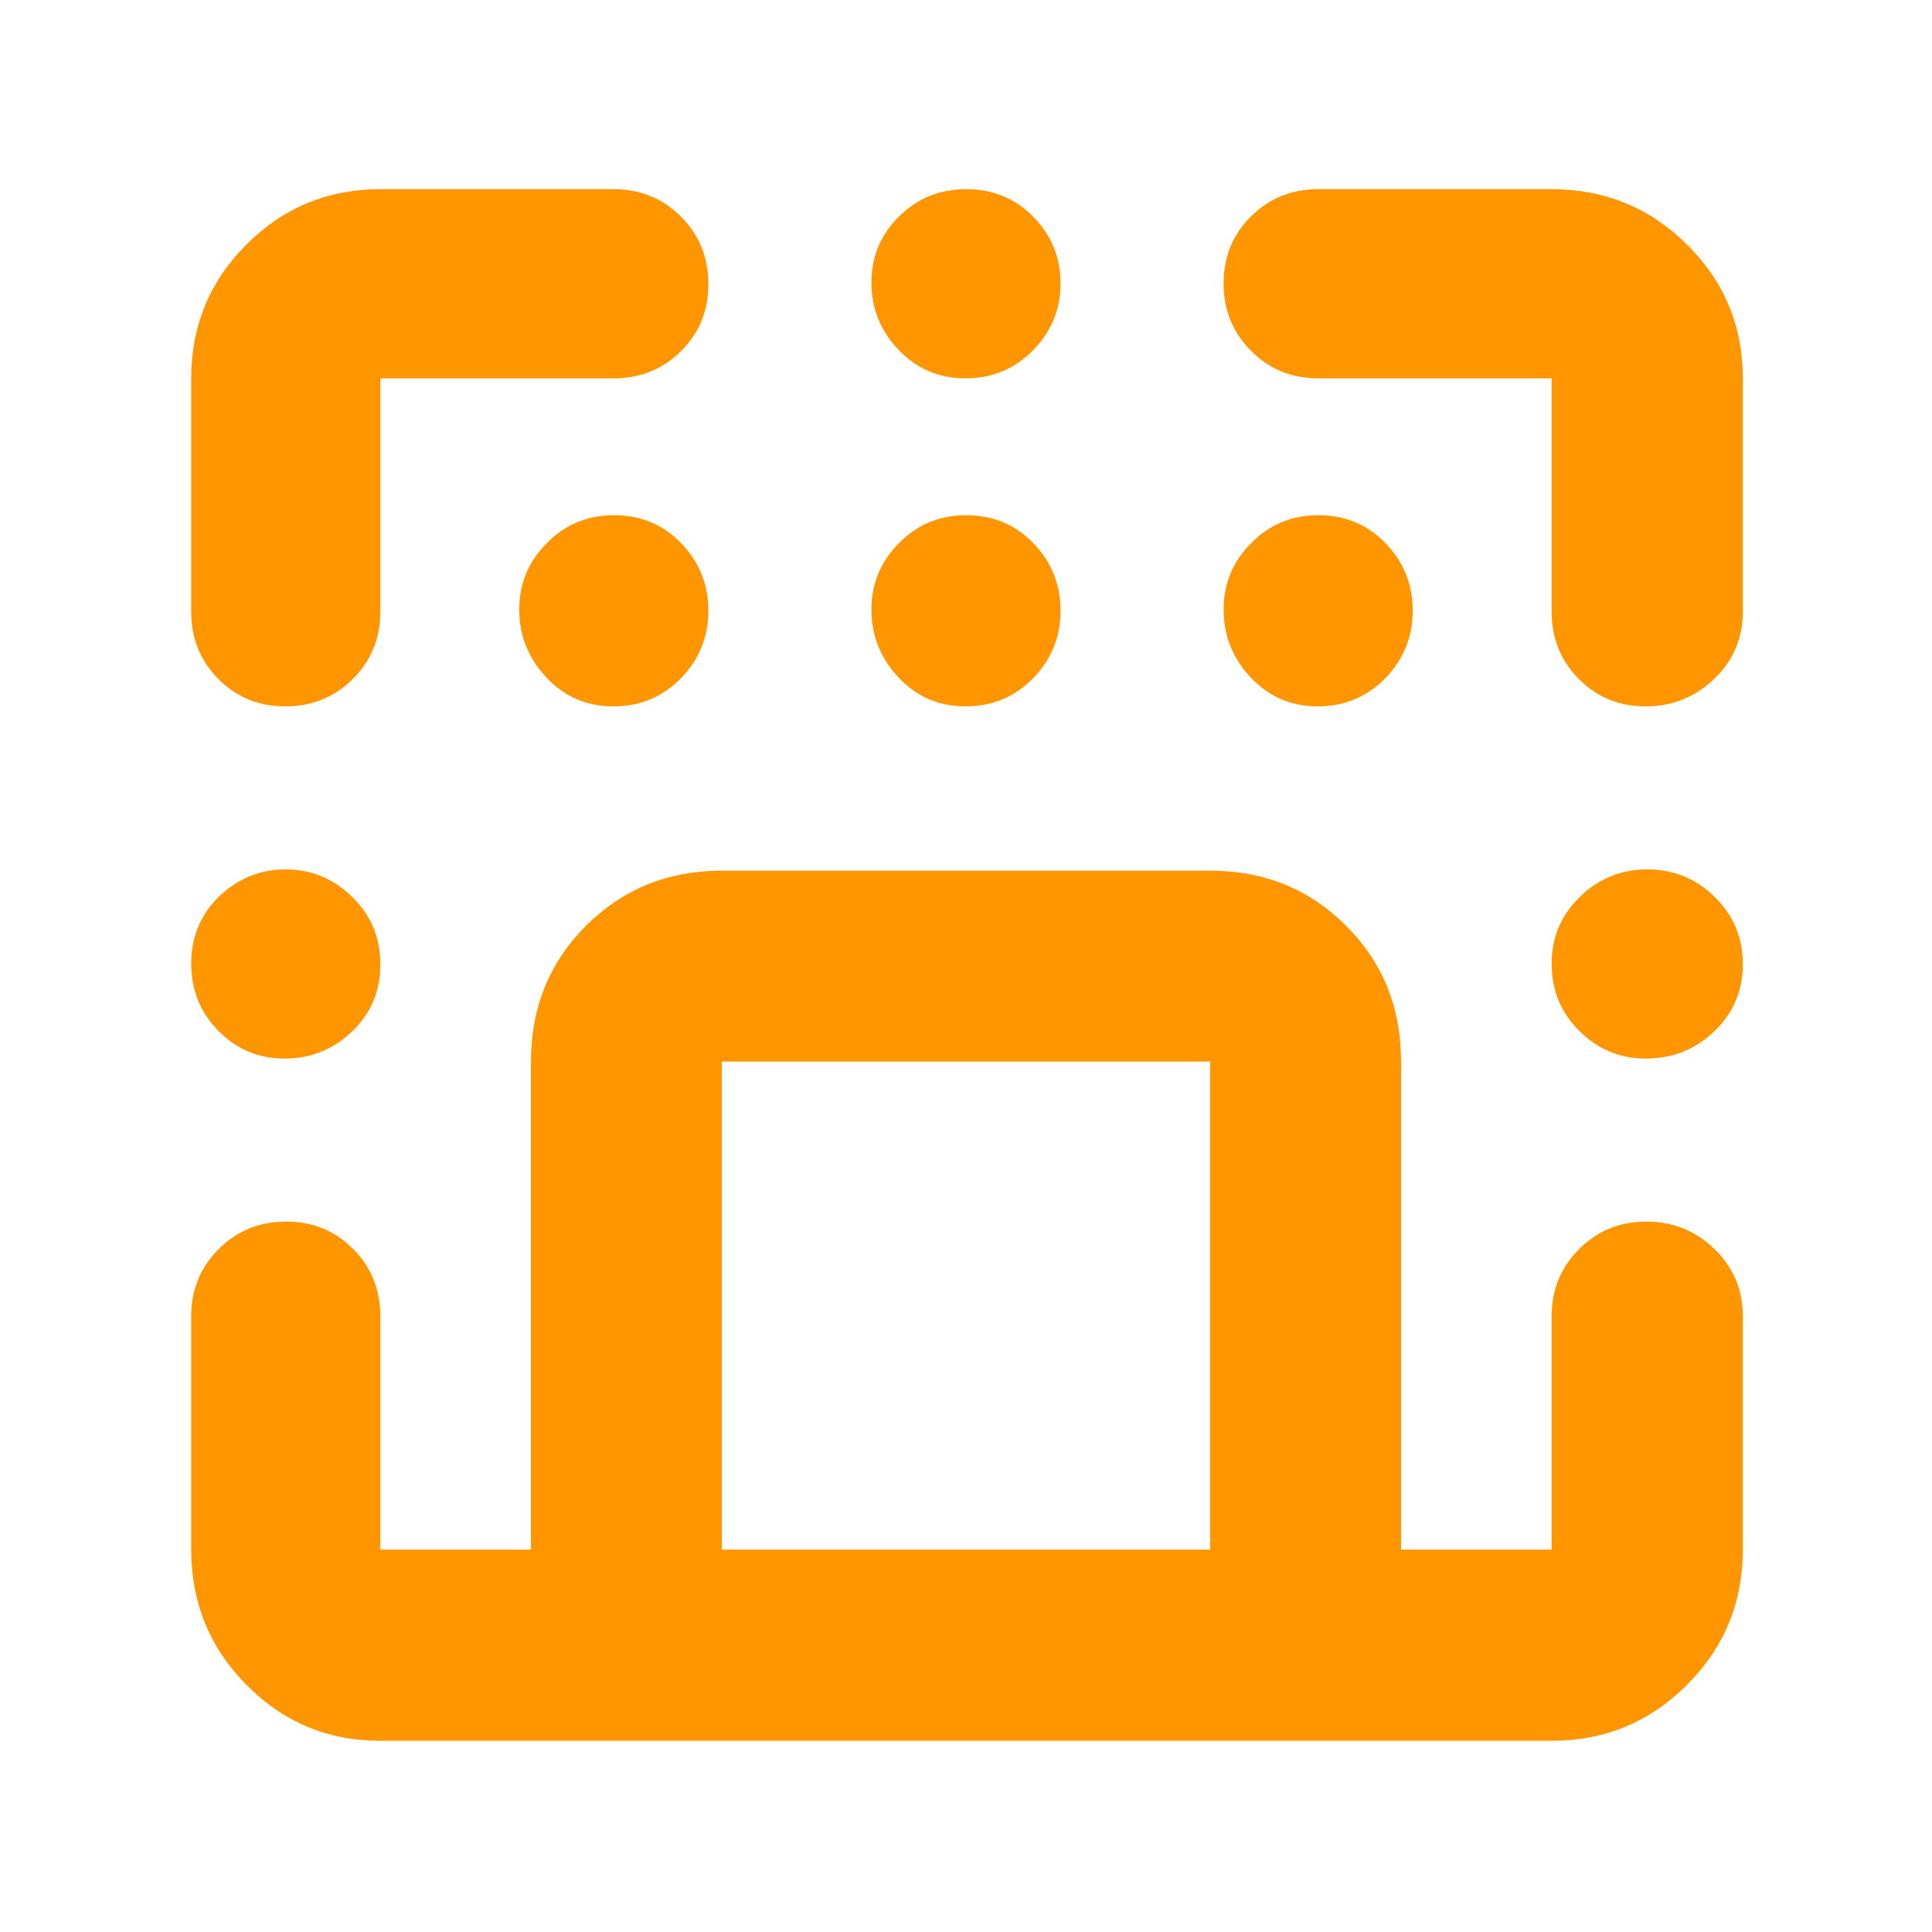 <svg height="48" viewBox="0 -960 960 960" width="48" xmlns="http://www.w3.org/2000/svg"><path fill="rgb(255, 150, 0)" d="m95.002-772c0-26.03 9.156-48.21 27.466-66.53 18.32-18.32 40.5-27.47 66.53-27.47h116c13.17 0 24.29 4.56 33.38 13.68 9.08 9.11 13.62 20.28 13.62 33.5 0 13.21-4.54 24.32-13.62 33.32-9.09 9-20.21 13.5-33.38 13.5h-116v116c0 13.16-4.56 24.29-13.68 33.38-9.11 9.08-20.28 13.62-33.5 13.62-13.21 0-24.32-4.54-33.32-13.62-9-9.09-13.496-20.22-13.496-33.38zm93.996 582h74.821v-242.5c0-26.77 9.158-49.27 27.368-67.52 18.35-18.24 40.72-27.35 67.49-27.35h242.64c26.76 0 49.33 9.11 67.49 27.35 18.38 18.25 27.37 40.75 27.37 67.52v242.5h74.821v-116c0-13.17 4.56-24.29 13.68-33.37 9.11-9.09 20.25-13.63 33.41-13.63 13.15 0 24.43 4.54 33.82 13.63 9.39 9.08 14.09 20.2 14.09 33.37v116c0 26.31-9.26 48.72-27.77 67.23s-40.92 27.768-67.23 27.768h-168.713c-.322.003-.645.004-.968.004h-242.64c-.324 0-.646-.001-.969-.004h-168.71c-26.03 0-48.21-9.258-66.53-27.768-18.31-18.51-27.466-40.92-27.466-67.23v-116c0-13.17 4.556-24.29 13.676-33.37 9.11-9.09 20.28-13.63 33.5-13.63 13.21 0 24.32 4.54 33.32 13.63 9 9.08 13.5 20.2 13.5 33.37zm-93.996-291.18c0-13.22 4.596-24.32 13.796-33.32 9.4-9 20.4-13.5 33.2-13.5 12.6 0 23.8 4.56 33 13.68 9.4 9.12 14 20.28 14 33.5s-4.6 24.32-14 33.32-20.6 13.5-33.6 13.5c-12.8 0-23.8-4.56-32.8-13.68s-13.596-20.28-13.596-33.5zm337.996-176c0-12.84 4.6-23.86 13.8-33.04 9-9.18 20.2-13.78 33.4-13.78s24.4 4.68 33.4 14.06 13.4 20.54 13.4 33.5-4.6 24.1-13.6 33.44c-9.2 9.34-20.4 14-33.6 14s-24.2-4.74-33.2-14.24-13.6-20.8-13.6-33.94zm0-162.38c0-12.96 4.6-23.94 13.8-32.94 9-9 20.2-13.5 33.4-13.5s24.4 4.62 33.4 13.86 13.4 20.24 13.4 33-4.6 23.8-13.6 33.14c-9.2 9.34-20.4 14-33.6 14s-24.2-4.68-33.2-14.06-13.6-20.54-13.6-33.5zm338 338.38c0-13.22 4.8-24.32 14.2-33.32 9.2-9 20.4-13.5 33.4-13.5s24.2 4.56 33.4 13.68c9.4 9.12 14 20.28 14 33.5s-4.8 24.32-14.2 33.32-20.8 13.5-34 13.5c-12.8 0-23.8-4.56-33-13.68s-13.8-20.28-13.8-33.5zm-116-384.82h116c26.31 0 48.72 9.15 67.23 27.47s27.77 40.5 27.77 66.53v116c0 13.16-4.75 24.29-14.26 33.38-9.51 9.08-20.85 13.62-34 13.62-13.16 0-24.24-4.54-33.24-13.62-9-9.09-13.5-20.22-13.5-33.38v-116h-116c-13.17 0-24.29-4.56-33.37-13.68-9.09-9.11-13.63-20.28-13.63-33.5 0-13.21 4.54-24.32 13.63-33.32 9.08-9 20.2-13.5 33.37-13.5zm-47 208.82c0-12.84 4.59-23.86 13.79-33.04 9-9.18 20.2-13.78 33.4-13.78s24.4 4.68 33.41 14.06c8.99 9.38 13.39 20.54 13.39 33.5s-4.6 24.1-13.6 33.44c-9.2 9.34-20.4 14-33.6 14s-24.19-4.74-33.2-14.24c-9-9.5-13.59-20.8-13.59-33.94zm-350 0c0-12.84 4.6-23.86 13.8-33.04 9.01-9.18 20.2-13.78 33.4-13.78s24.4 4.68 33.41 14.06c8.99 9.38 13.39 20.54 13.39 33.5s-4.6 24.1-13.6 33.44c-9.2 9.34-20.4 14-33.6 14s-24.21-4.74-33.2-14.24c-9-9.5-13.6-20.8-13.6-33.94zm100.679 224.68v242.5h242.64v-242.5z"/></svg>